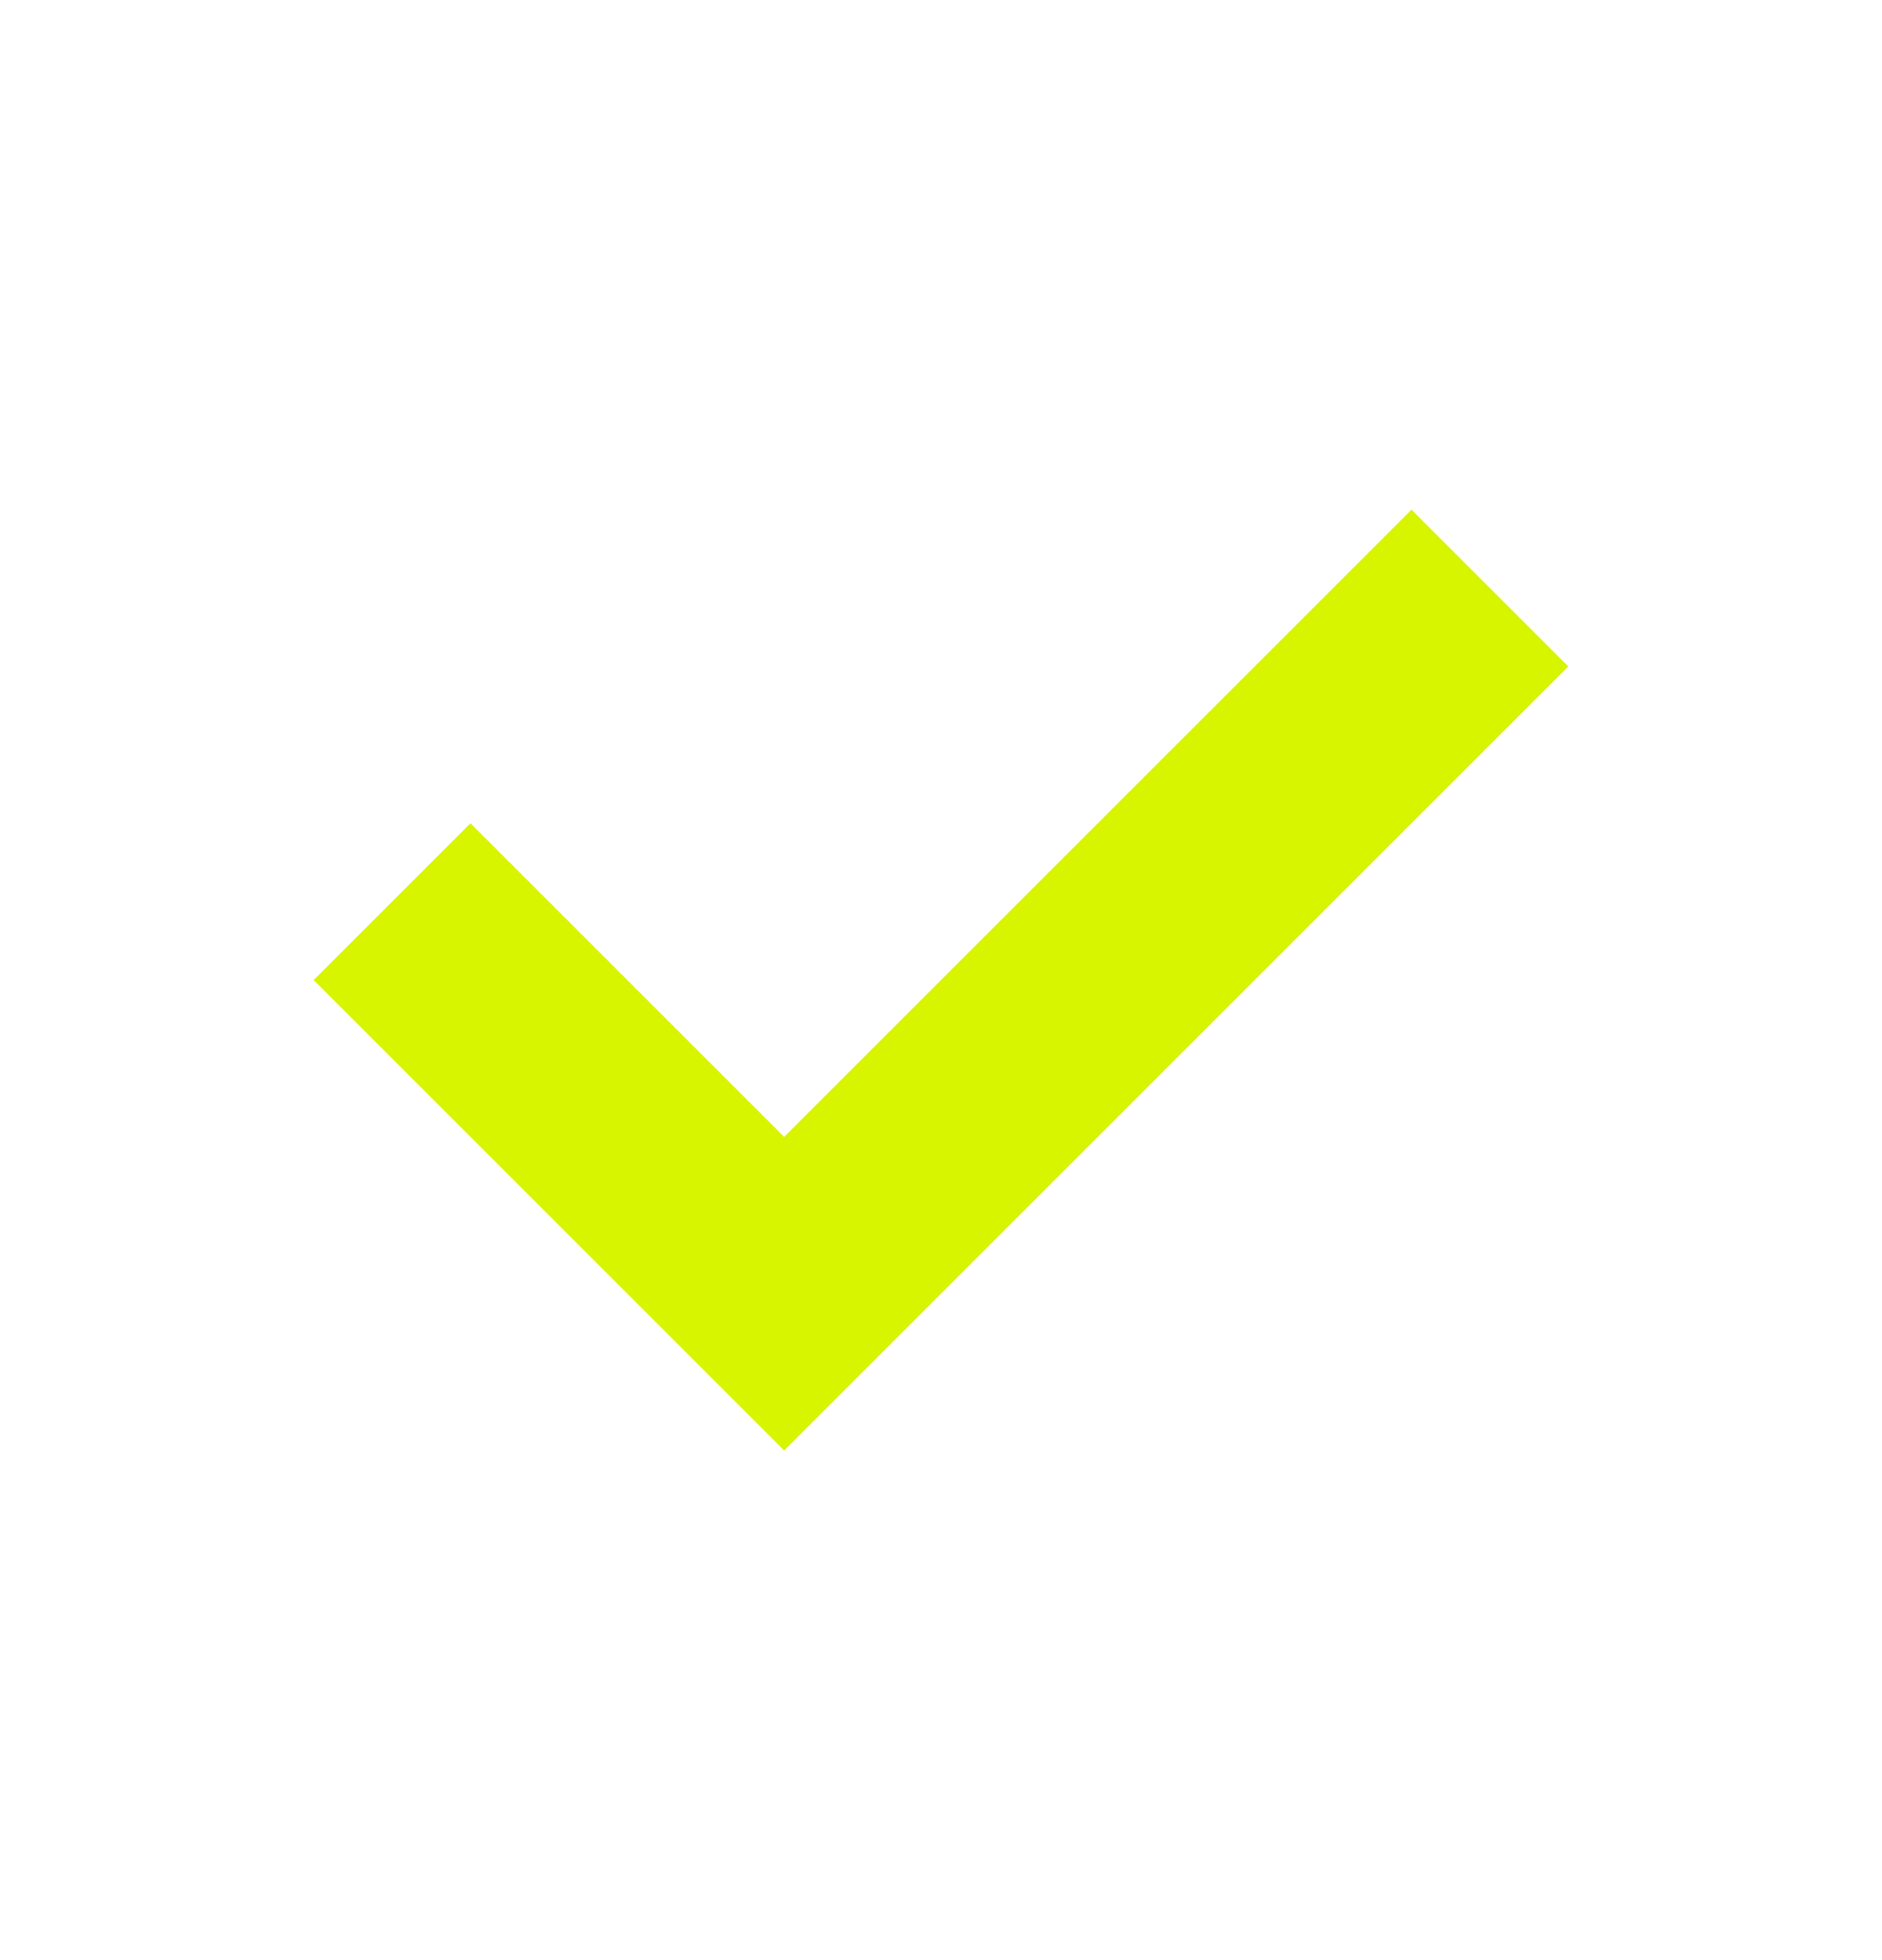 <svg width="24" height="25" viewBox="0 0 24 25" fill="none" xmlns="http://www.w3.org/2000/svg">
<path fill-rule="evenodd" clip-rule="evenodd" d="M6 10.5L4 12.5L10 18.5L20 8.5L18 6.5L10 14.5L6 10.5Z" fill="#D8F500"/>
</svg>
